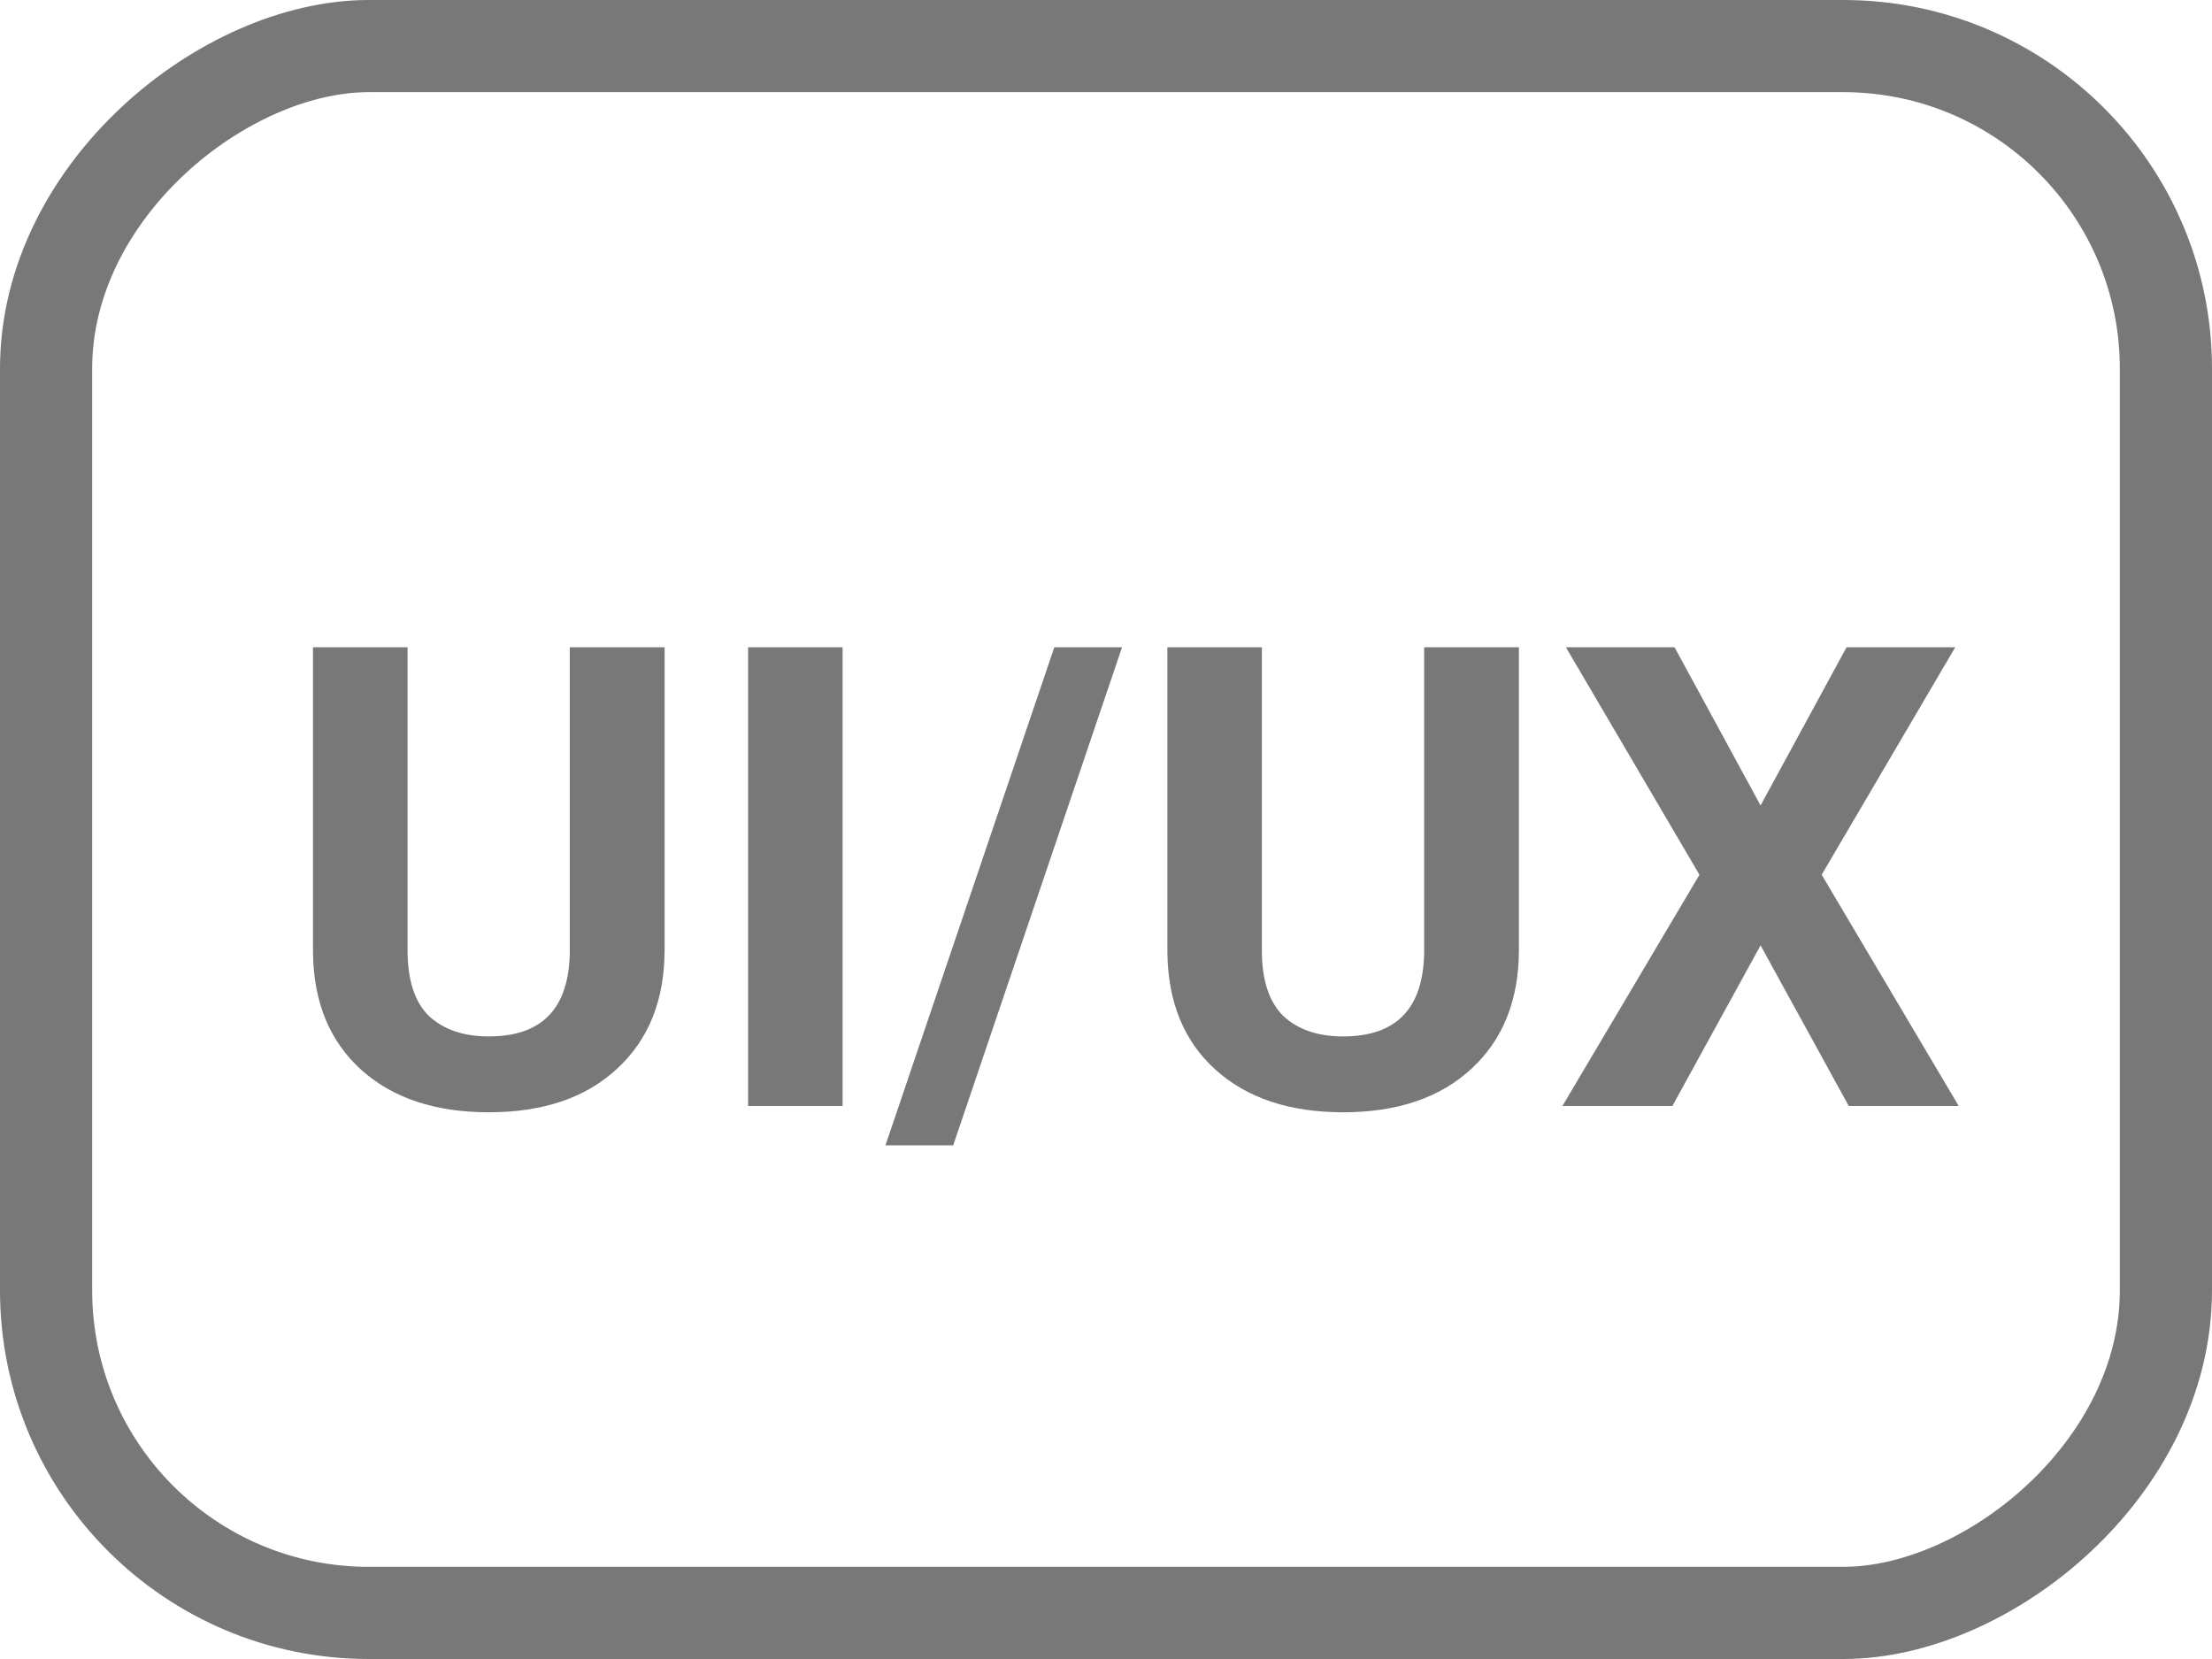 <svg width="24" height="18" viewBox="0 0 24 18" fill="none" xmlns="http://www.w3.org/2000/svg">
<rect x="0.5" y="17.5" width="17" height="23" rx="3.5" transform="rotate(-90 0.5 17.5)" stroke="#787878"/>
<path d="M7.211 7.023V10.301C7.211 10.846 7.04 11.277 6.698 11.593C6.359 11.91 5.894 12.068 5.304 12.068C4.723 12.068 4.261 11.915 3.919 11.607C3.578 11.299 3.403 10.877 3.396 10.339V7.023H4.422V10.308C4.422 10.634 4.499 10.872 4.654 11.023C4.812 11.171 5.028 11.245 5.304 11.245C5.88 11.245 6.173 10.942 6.182 10.335V7.023H7.211ZM9.142 12H8.117V7.023H9.142V12ZM10.342 12.427H9.607L11.439 7.023H12.174L10.342 12.427ZM16.48 7.023V10.301C16.48 10.846 16.31 11.277 15.968 11.593C15.628 11.91 15.163 12.068 14.573 12.068C13.992 12.068 13.531 11.915 13.189 11.607C12.847 11.299 12.673 10.877 12.666 10.339V7.023H13.691V10.308C13.691 10.634 13.769 10.872 13.924 11.023C14.081 11.171 14.297 11.245 14.573 11.245C15.15 11.245 15.443 10.942 15.452 10.335V7.023H16.48ZM19.102 8.739L20.035 7.023H21.214L19.765 9.491L21.252 12H20.059L19.102 10.257L18.145 12H16.952L18.439 9.491L16.99 7.023H18.169L19.102 8.739Z" fill="#787878"/>
</svg>

